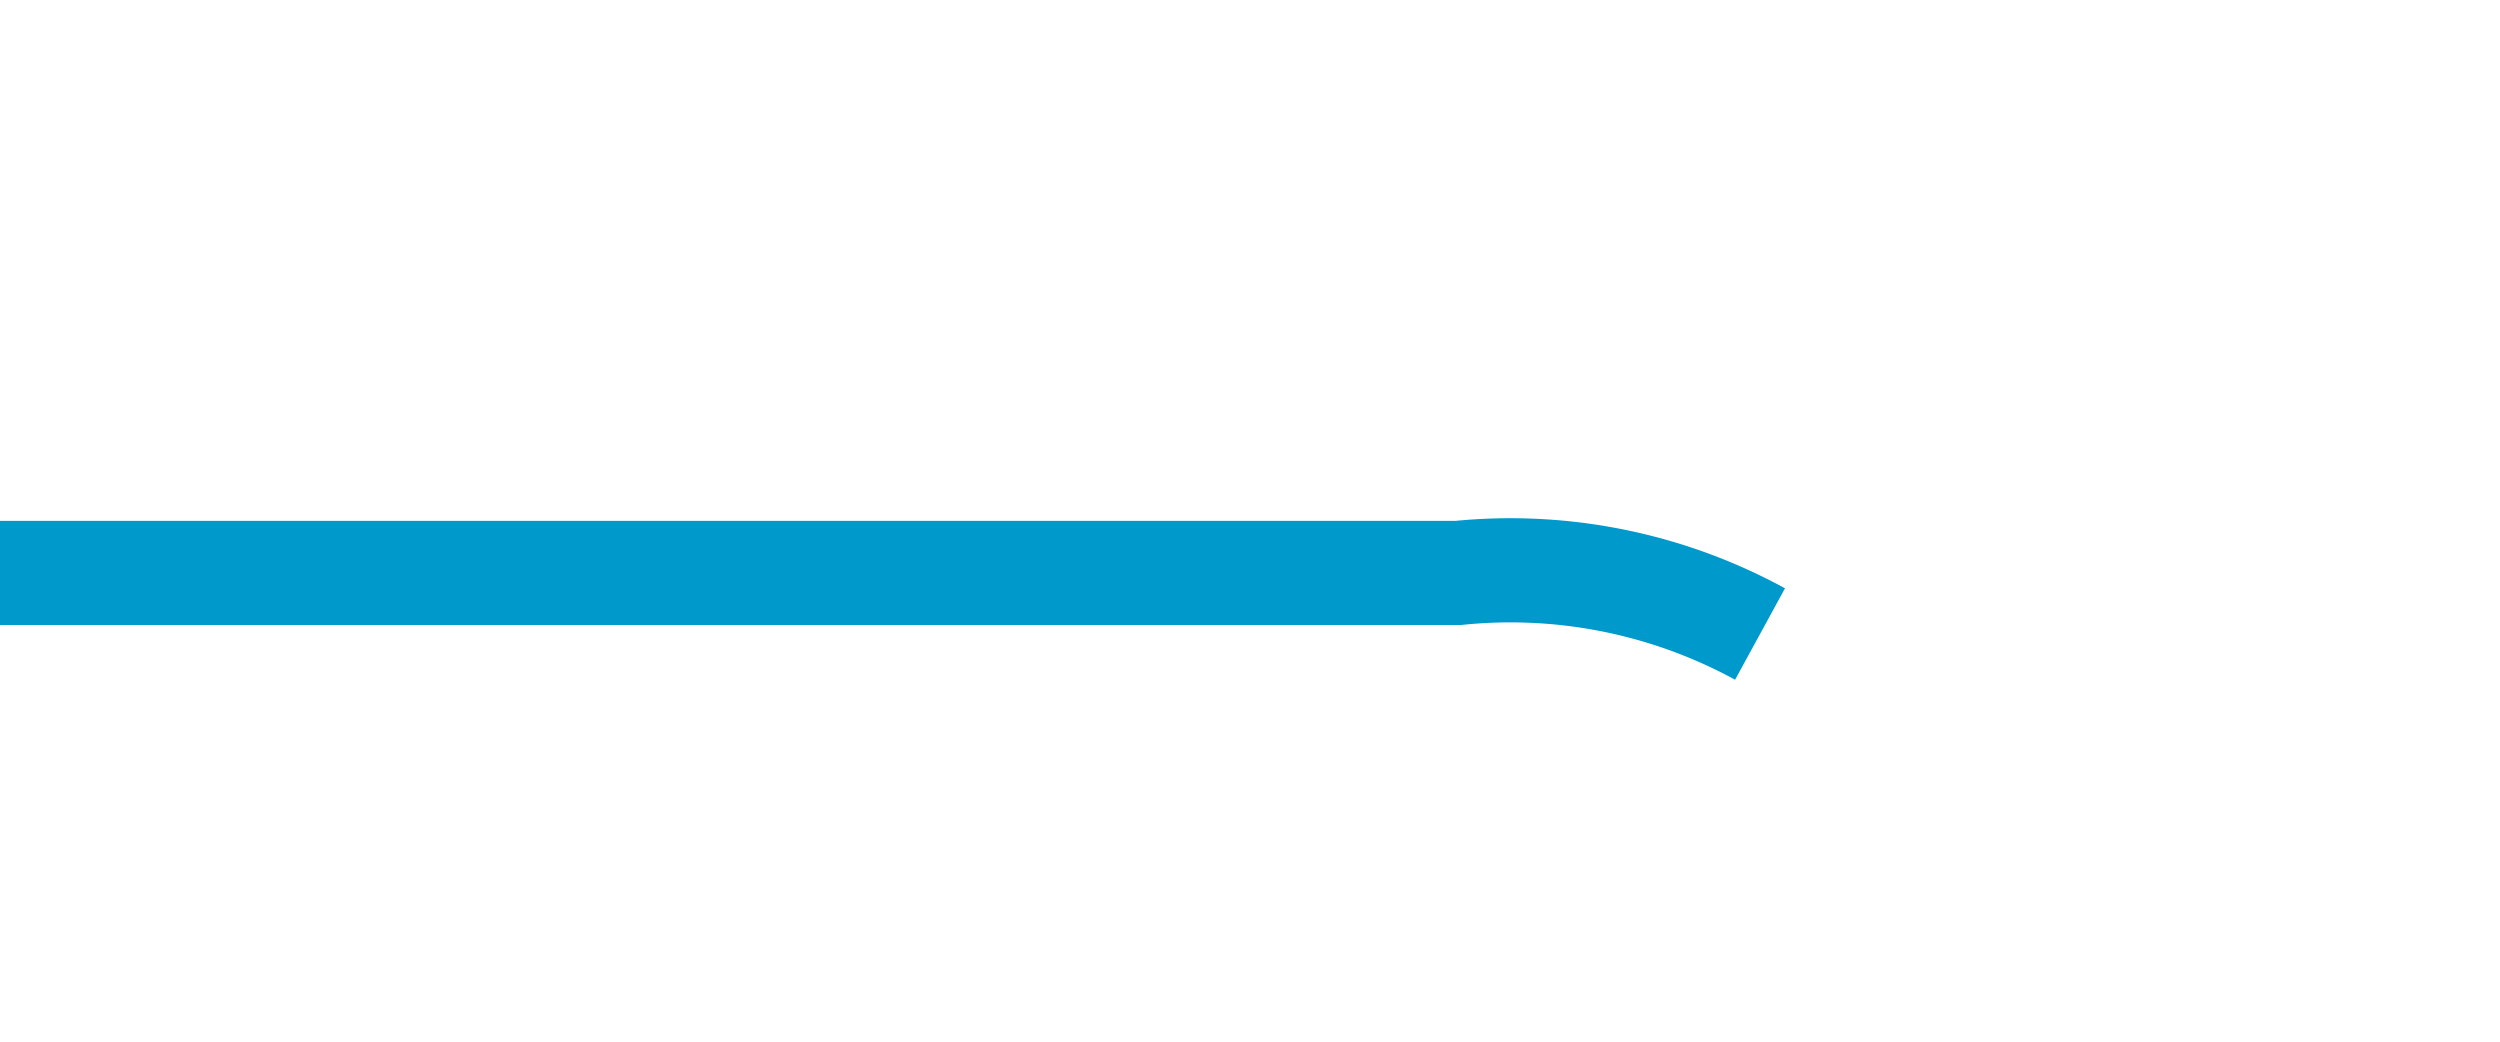 ﻿<?xml version="1.0" encoding="utf-8"?>
<svg version="1.1" xmlns:xlink="http://www.w3.org/1999/xlink" width="24px" height="10px" preserveAspectRatio="xMinYMid meet" viewBox="6291 775  24 8" xmlns="http://www.w3.org/2000/svg">
  <path d="M 6291 779.5  L 6305 779.5  A 5 5 0 0 1 6310.5 784.5 L 6310.5 796  A 5 5 0 0 0 6315.5 801.5 L 6322 801.5  " stroke-width="1" stroke-dasharray="17,8" stroke="#0099cc" fill="none" />
  <path d="M 6316.946 796.854  L 6321.593 801.5  L 6316.946 806.146  L 6317.654 806.854  L 6322.654 801.854  L 6323.007 801.5  L 6322.654 801.146  L 6317.654 796.146  L 6316.946 796.854  Z " fill-rule="nonzero" fill="#0099cc" stroke="none" />
</svg>
